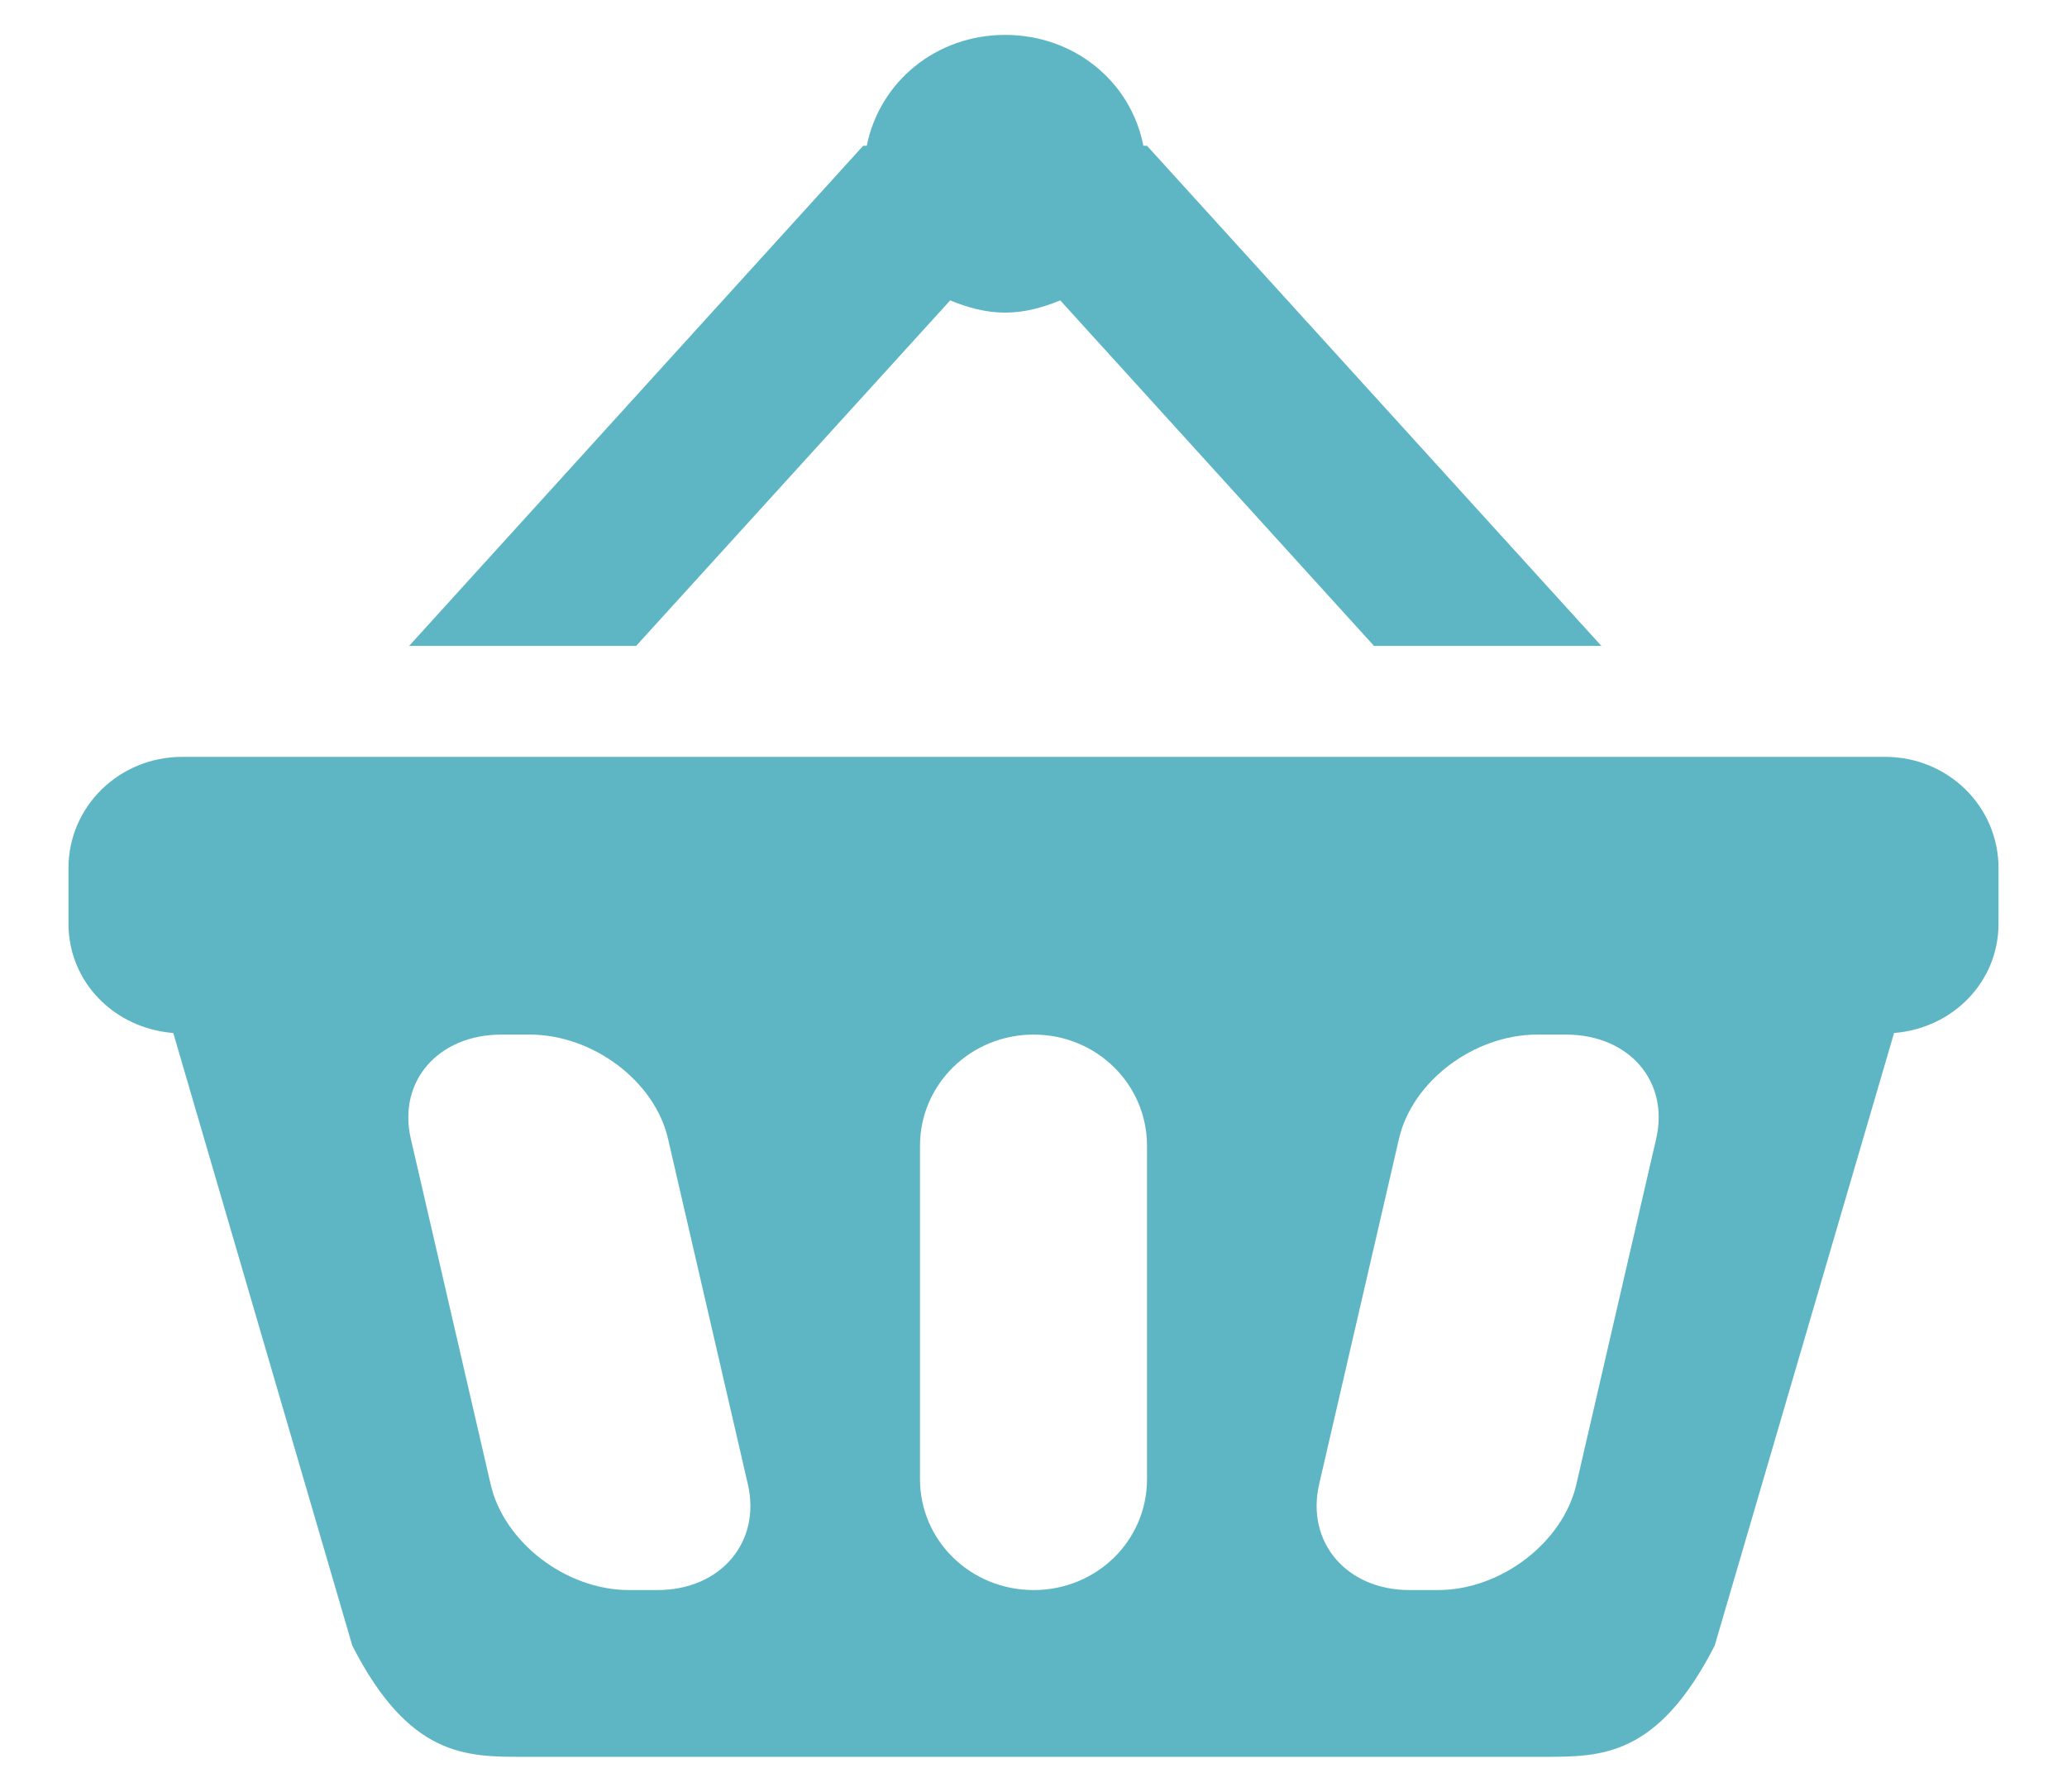 <svg xmlns="http://www.w3.org/2000/svg"
 xmlns:xlink="http://www.w3.org/1999/xlink"
 width="60px" height="52px"  viewBox="0 0 60 52">
<path fill-rule="evenodd"  fill="#5eb6c4"
 d="M29.175,1.013 C27.173,1.013 25.532,2.373 25.16,4.231 C25.16,4.231 25.056,4.231 25.056,4.231 C25.056,4.231 11.876,18.745 11.876,18.745 C11.876,18.745 18.466,18.745 18.466,18.745 C18.466,18.745 27.582,8.718 27.582,8.718 C28.073,8.922 28.612,9.073 29.175,9.073 C29.748,9.073 30.277,8.922 30.777,8.718 C30.777,8.718 39.883,18.745 39.883,18.745 C39.883,18.745 46.483,18.745 46.483,18.745 C46.483,18.745 33.295,4.231 33.295,4.231 C33.295,4.231 33.189,4.231 33.189,4.231 C32.829,2.373 31.187,1.013 29.175,1.013 C29.175,1.013 29.175,1.013 29.175,1.013 ZM5.288,21.966 C3.46,21.966 1.988,23.406 1.988,25.194 C1.988,25.194 1.988,26.806 1.988,26.806 C1.988,28.507 3.322,29.845 5.03,29.98 C5.03,29.98 10.227,47.761 10.227,47.761 C11.876,50.987 13.527,50.987 15.166,50.987 C15.166,50.987 44.833,50.987 44.833,50.987 C46.483,50.987 48.122,50.987 49.773,47.761 C49.773,47.761 54.98,29.98 54.98,29.98 C56.676,29.845 58.012,28.507 58.012,26.806 C58.012,26.806 58.012,25.194 58.012,25.194 C58.012,23.406 56.548,21.966 54.722,21.966 C54.722,21.966 5.288,21.966 5.288,21.966 C5.288,21.966 5.288,21.966 5.288,21.966 ZM14.557,30.026 C14.557,30.026 15.376,30.026 15.376,30.026 C17.204,30.026 19.006,31.372 19.391,33.049 C19.391,33.049 21.709,43.078 21.709,43.078 C22.096,44.763 20.913,46.147 19.086,46.147 C19.086,46.147 18.256,46.147 18.256,46.147 C16.431,46.147 14.629,44.763 14.242,43.078 C14.242,43.078 11.925,33.049 11.925,33.049 C11.539,31.372 12.729,30.026 14.557,30.026 C14.557,30.026 14.557,30.026 14.557,30.026 ZM30.005,30.026 C31.831,30.026 33.295,31.467 33.295,33.255 C33.295,33.255 33.295,42.927 33.295,42.927 C33.295,44.715 31.831,46.147 30.005,46.147 C28.177,46.147 26.705,44.715 26.705,42.927 C26.705,42.927 26.705,33.255 26.705,33.255 C26.705,31.467 28.177,30.026 30.005,30.026 C30.005,30.026 30.005,30.026 30.005,30.026 ZM44.623,30.026 C44.623,30.026 45.453,30.026 45.453,30.026 C47.279,30.026 48.46,31.372 48.075,33.049 C48.075,33.049 45.758,43.078 45.758,43.078 C45.371,44.763 43.571,46.147 41.743,46.147 C41.743,46.147 40.913,46.147 40.913,46.147 C39.089,46.147 37.906,44.763 38.291,43.078 C38.291,43.078 40.609,33.049 40.609,33.049 C40.996,31.372 42.796,30.026 44.623,30.026 C44.623,30.026 44.623,30.026 44.623,30.026 Z"/>
</svg>